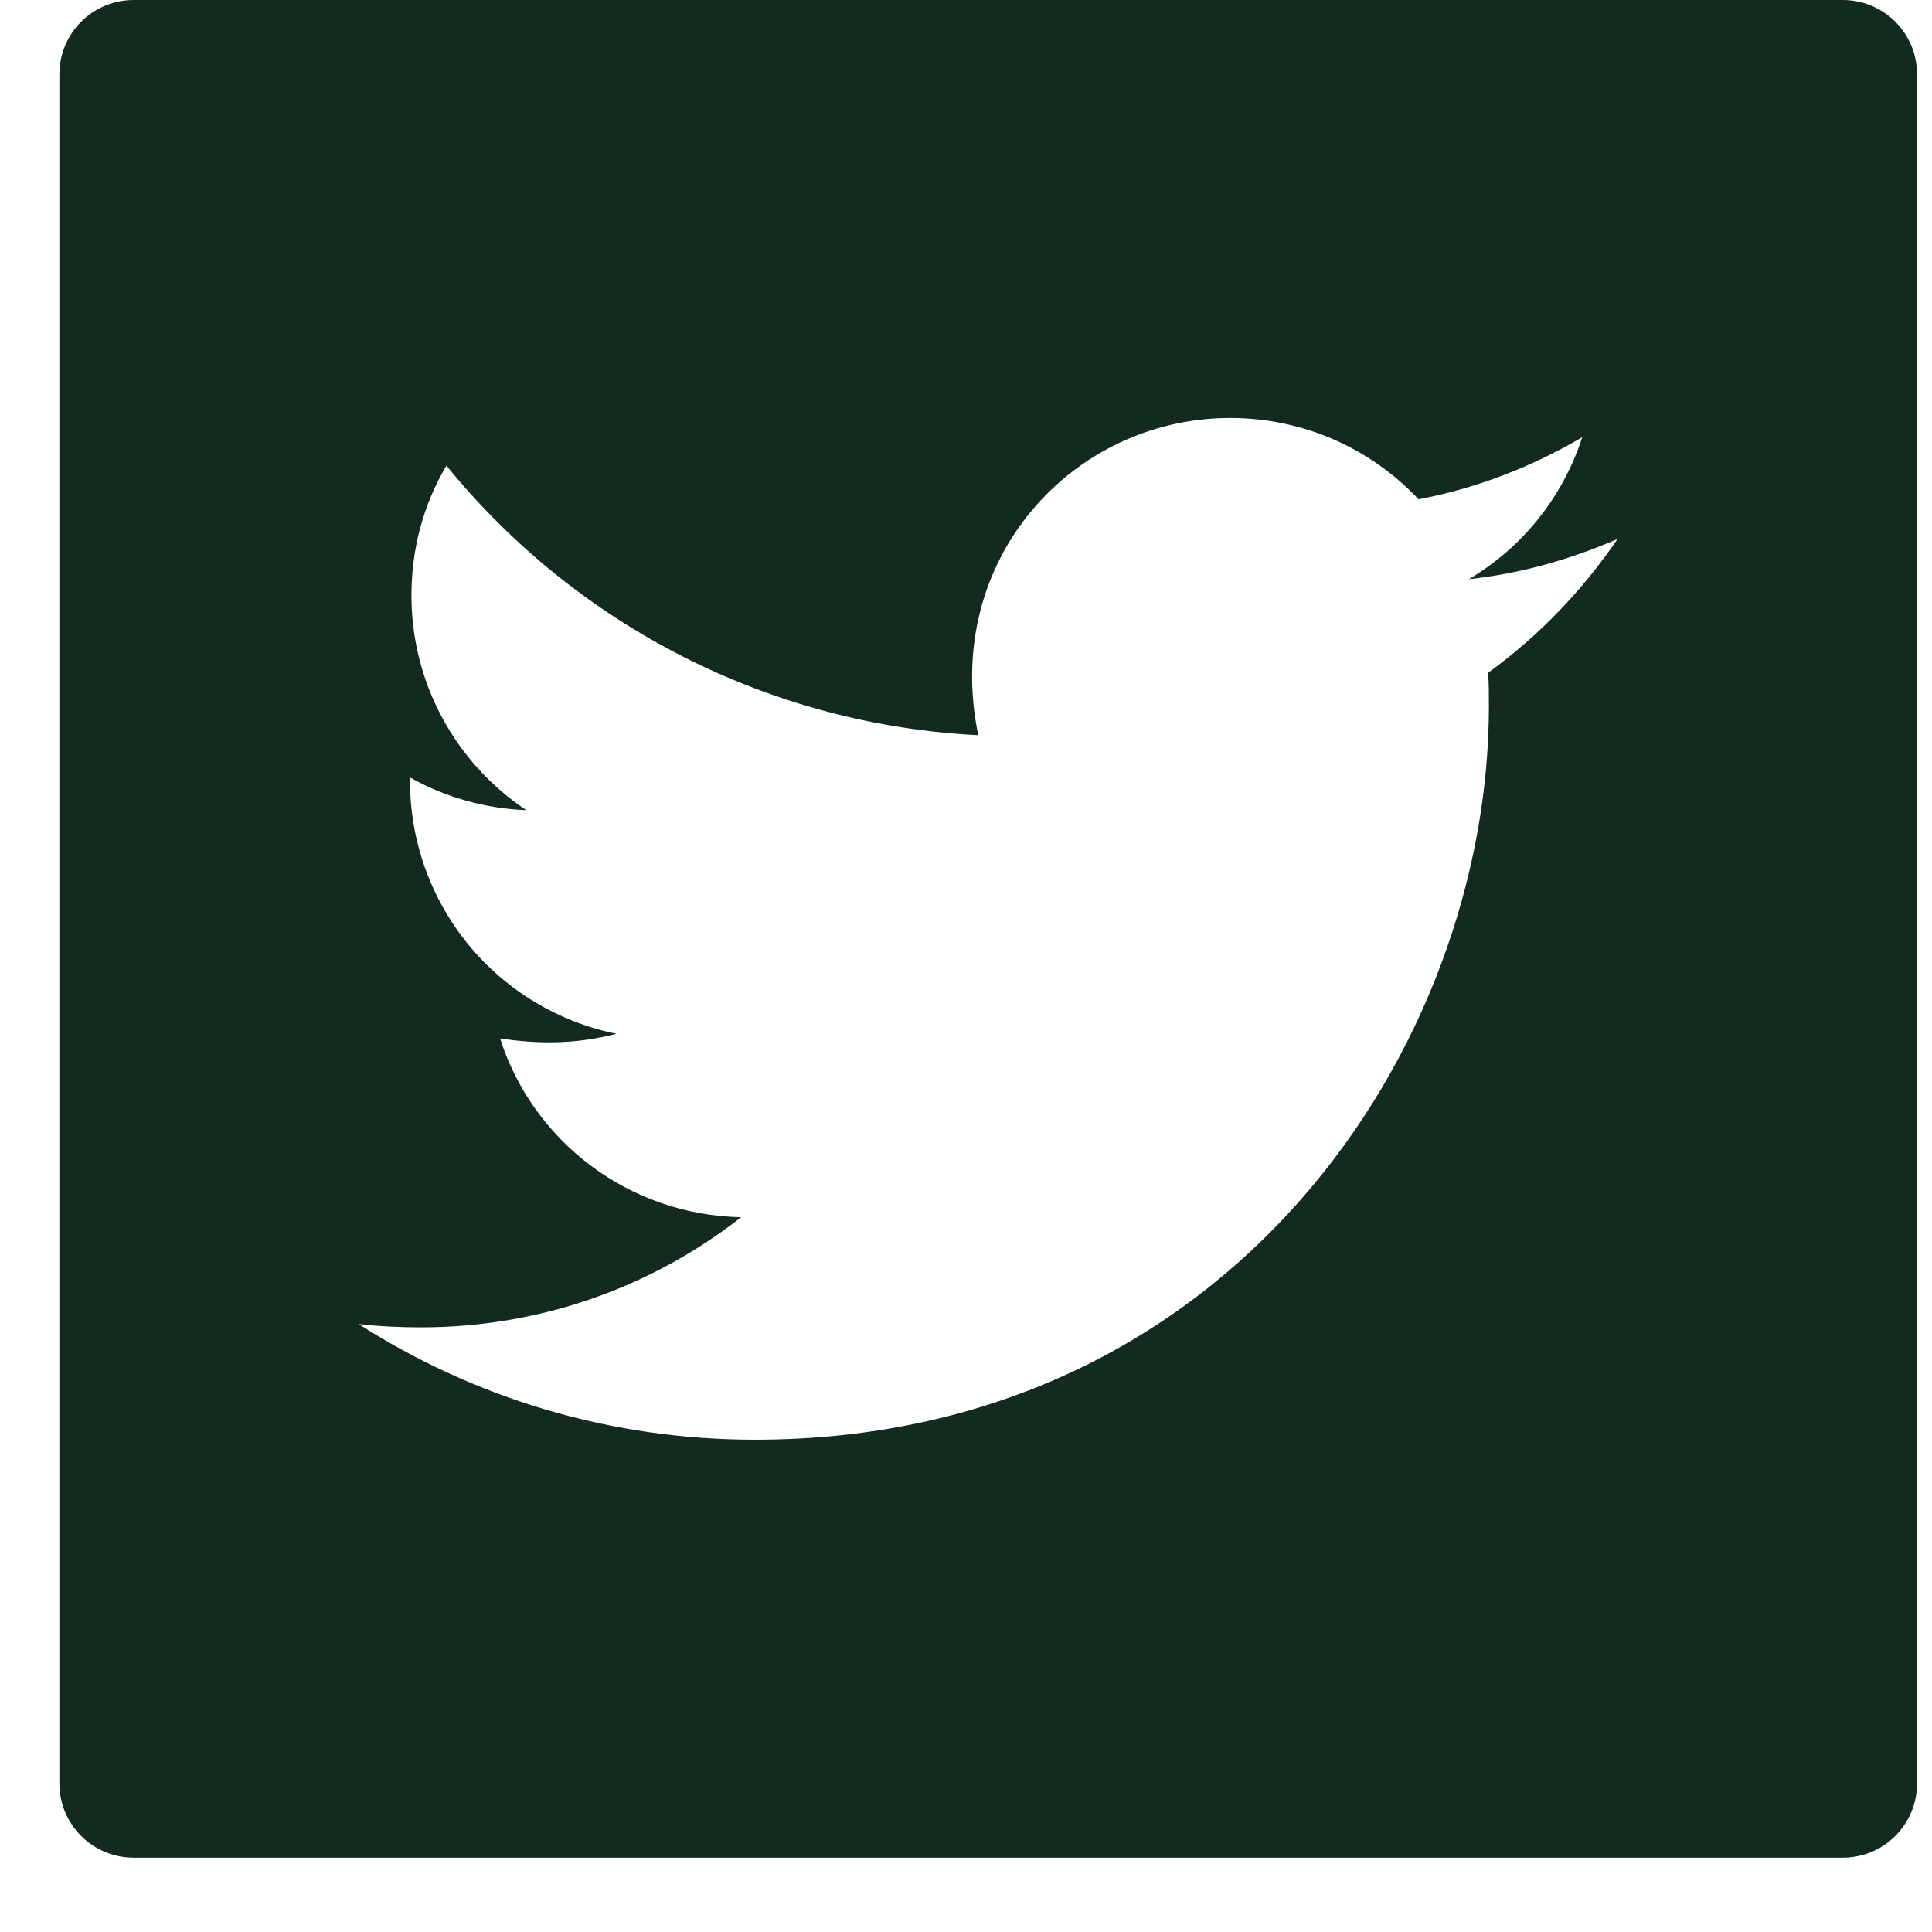<svg width="26" height="26" viewBox="0 0 26 26" fill="none" xmlns="http://www.w3.org/2000/svg">
<path d="M24.799 0H1.799C1.246 0 0.799 0.447 0.799 1V24C0.799 24.553 1.246 25 1.799 25H24.799C25.352 25 25.799 24.553 25.799 24V1C25.799 0.447 25.352 0 24.799 0ZM20.027 9.053C20.037 9.2 20.037 9.353 20.037 9.503C20.037 14.091 16.543 19.375 10.158 19.375C8.19 19.375 6.365 18.803 4.827 17.819C5.108 17.85 5.377 17.863 5.665 17.863C7.29 17.863 8.783 17.312 9.974 16.381C8.449 16.35 7.168 15.35 6.73 13.975C7.265 14.053 7.746 14.053 8.296 13.912C7.511 13.753 6.805 13.326 6.298 12.706C5.792 12.085 5.516 11.307 5.518 10.506V10.463C5.977 10.722 6.518 10.881 7.083 10.903C6.608 10.586 6.218 10.157 5.948 9.653C5.678 9.15 5.537 8.587 5.537 8.016C5.537 7.369 5.705 6.778 6.008 6.266C6.88 7.339 7.968 8.216 9.201 8.841C10.433 9.466 11.784 9.825 13.165 9.894C12.674 7.534 14.437 5.625 16.555 5.625C17.555 5.625 18.455 6.044 19.09 6.719C19.874 6.572 20.624 6.278 21.293 5.884C21.033 6.688 20.49 7.366 19.768 7.794C20.468 7.719 21.143 7.525 21.768 7.253C21.296 7.947 20.705 8.562 20.027 9.053V9.053Z" fill="#132a1e"/>
</svg>
